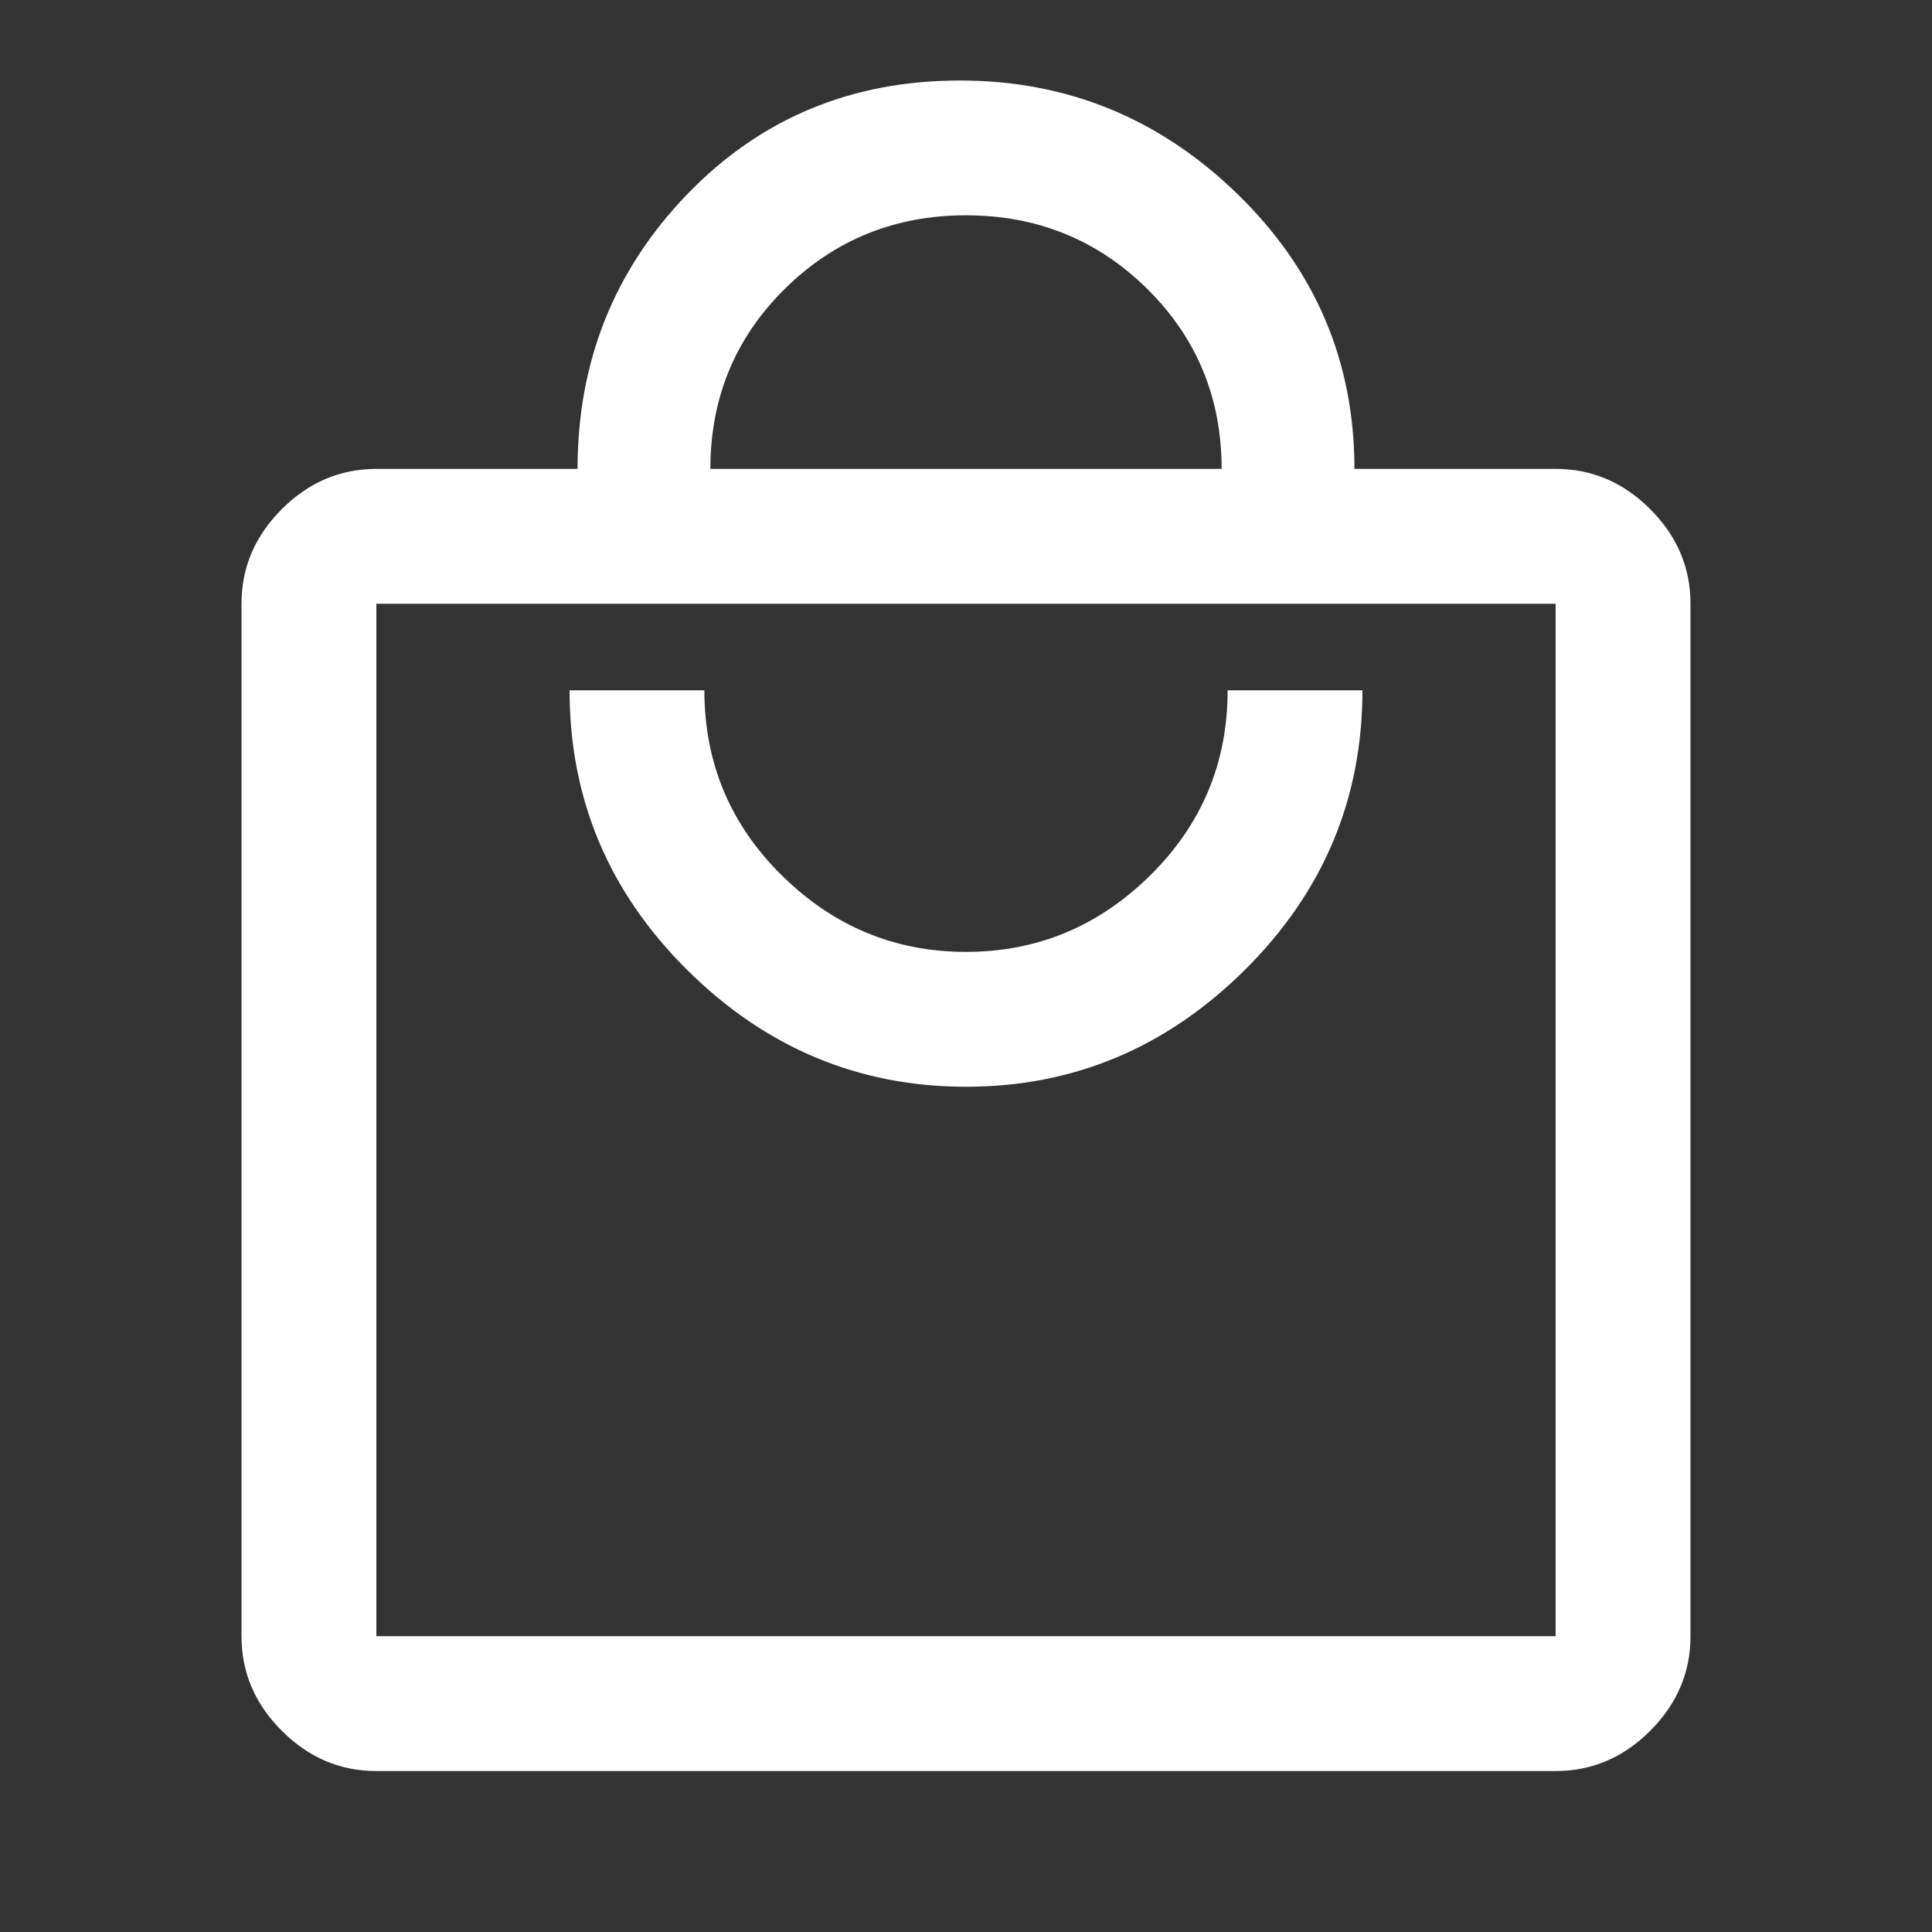 <svg width="36" height="36" viewBox="0 0 36 36" fill="none" xmlns="http://www.w3.org/2000/svg">
<rect x="0" y="0" width="36" height="36" fill="#333333" stroke="none"/>
<mask id="mask0_2291_22901" style="mask-type:alpha" maskUnits="userSpaceOnUse" x="0" y="0" width="36" height="36">
<rect width="36" height="36" fill="#D9D9D9"/>
</mask>
<g mask="url(#mask0_2291_22901)">
<path d="M7.013 33.001C6.338 33.001 5.75 32.75 5.25 32.25C4.75 31.75 4.5 31.163 4.5 30.488V11.25C4.5 10.575 4.75 9.988 5.25 9.488C5.75 8.988 6.338 8.737 7.013 8.737H10.762C10.762 6.738 11.444 5.031 12.806 3.619C14.169 2.207 15.863 1.5 17.887 1.5C19.887 1.5 21.612 2.207 23.062 3.619C24.513 5.031 25.238 6.738 25.238 8.737H28.987C29.662 8.737 30.25 8.988 30.75 9.488C31.25 9.988 31.5 10.575 31.5 11.25V30.488C31.5 31.163 31.25 31.75 30.75 32.25C30.25 32.75 29.662 33.001 28.987 33.001H7.013ZM7.013 30.488H28.987V11.25H7.013V30.488ZM18 20.25C20 20.25 21.731 19.525 23.194 18.075C24.656 16.625 25.387 14.888 25.387 12.863H22.875C22.875 14.213 22.394 15.363 21.431 16.313C20.468 17.262 19.325 17.737 18 17.737C16.675 17.737 15.532 17.262 14.569 16.313C13.606 15.363 13.125 14.213 13.125 12.863H10.613C10.613 14.888 11.344 16.625 12.806 18.075C14.269 19.525 16 20.25 18 20.25ZM13.237 8.737H22.763C22.763 7.413 22.3 6.294 21.375 5.381C20.45 4.469 19.325 4.012 18 4.012C16.675 4.012 15.55 4.469 14.625 5.381C13.7 6.294 13.237 7.413 13.237 8.737Z" fill="white"/>
</g>
</svg>
